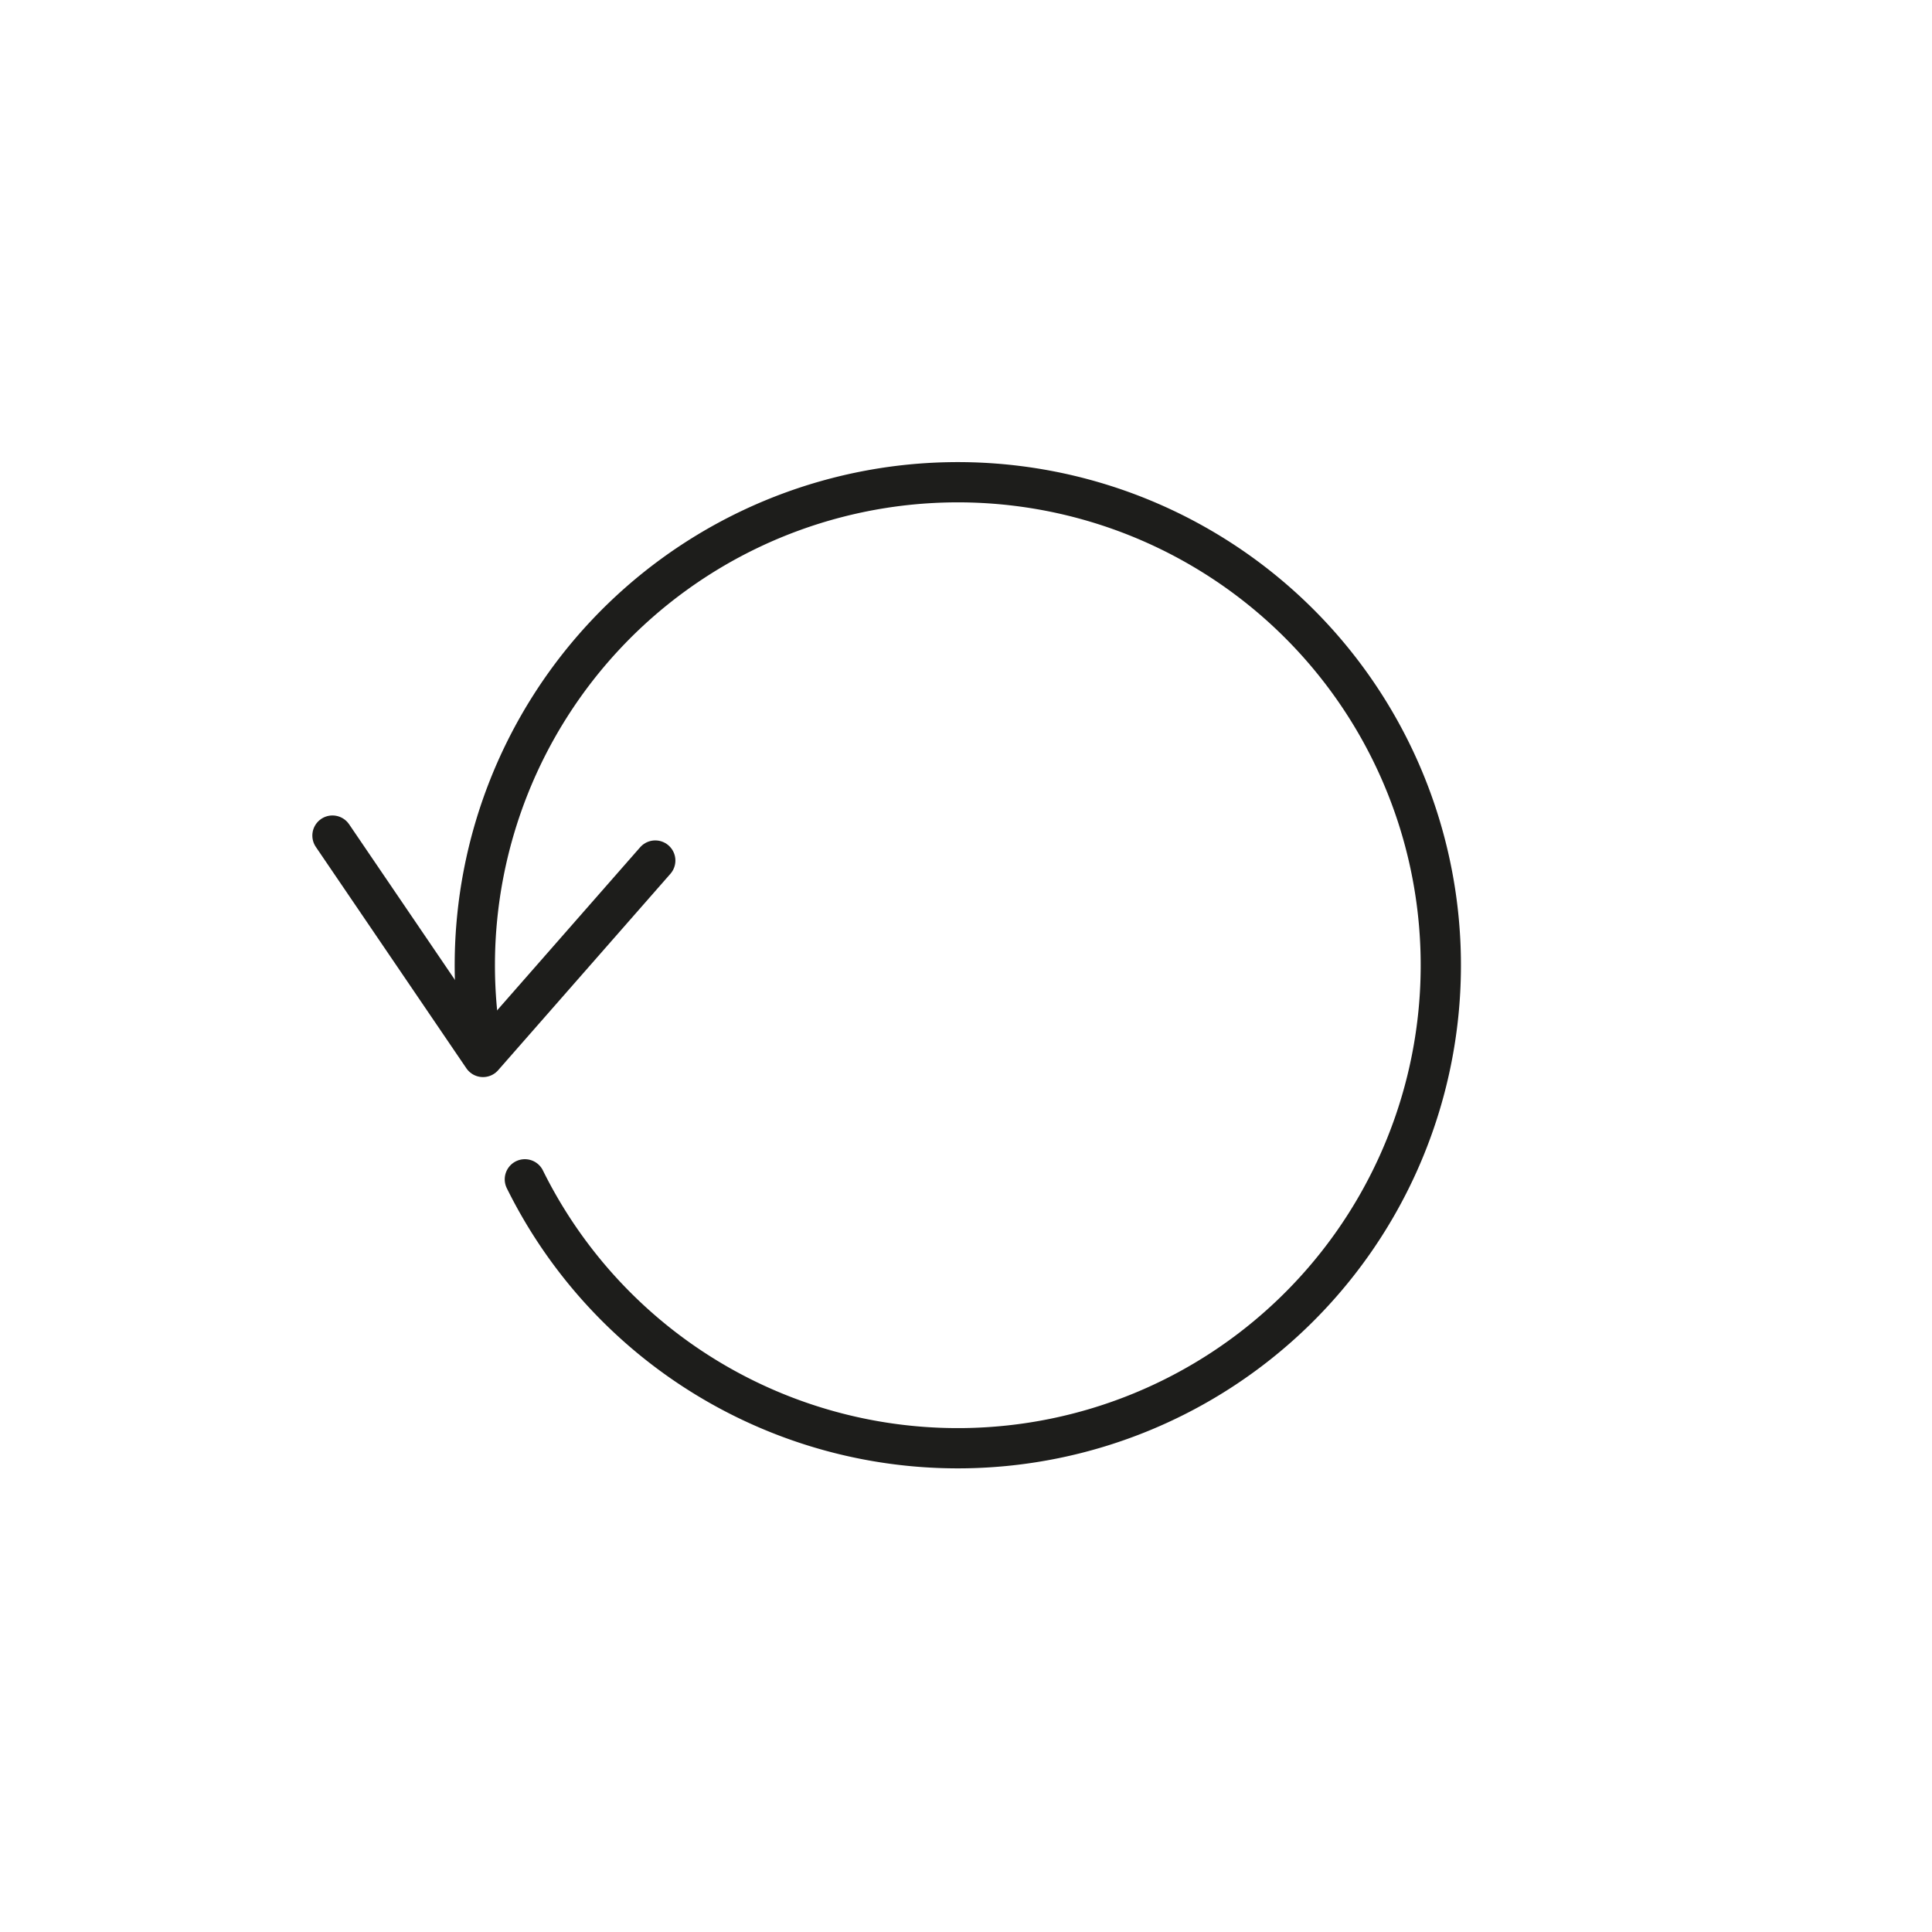 <svg id="Icones" xmlns="http://www.w3.org/2000/svg" viewBox="0 0 24 24"><defs><style>.cls-1{fill:none;stroke:#1d1d1b;stroke-linecap:round;stroke-linejoin:round;stroke-width:0.5px;}</style></defs><title>Icon - Cycle</title><g id="Stroke_2800_Stroke_2801" data-name="Stroke 2800 Stroke 2801"><path id="Stroke_2800" data-name="Stroke 2800" class="cls-1" d="M4.13,10.38,6,13.13l2.14-2.44"/><path id="Stroke_2801" data-name="Stroke 2801" class="cls-1" d="M6,13.09a6,6,0,1,1,.52,1.56"/></g></svg>